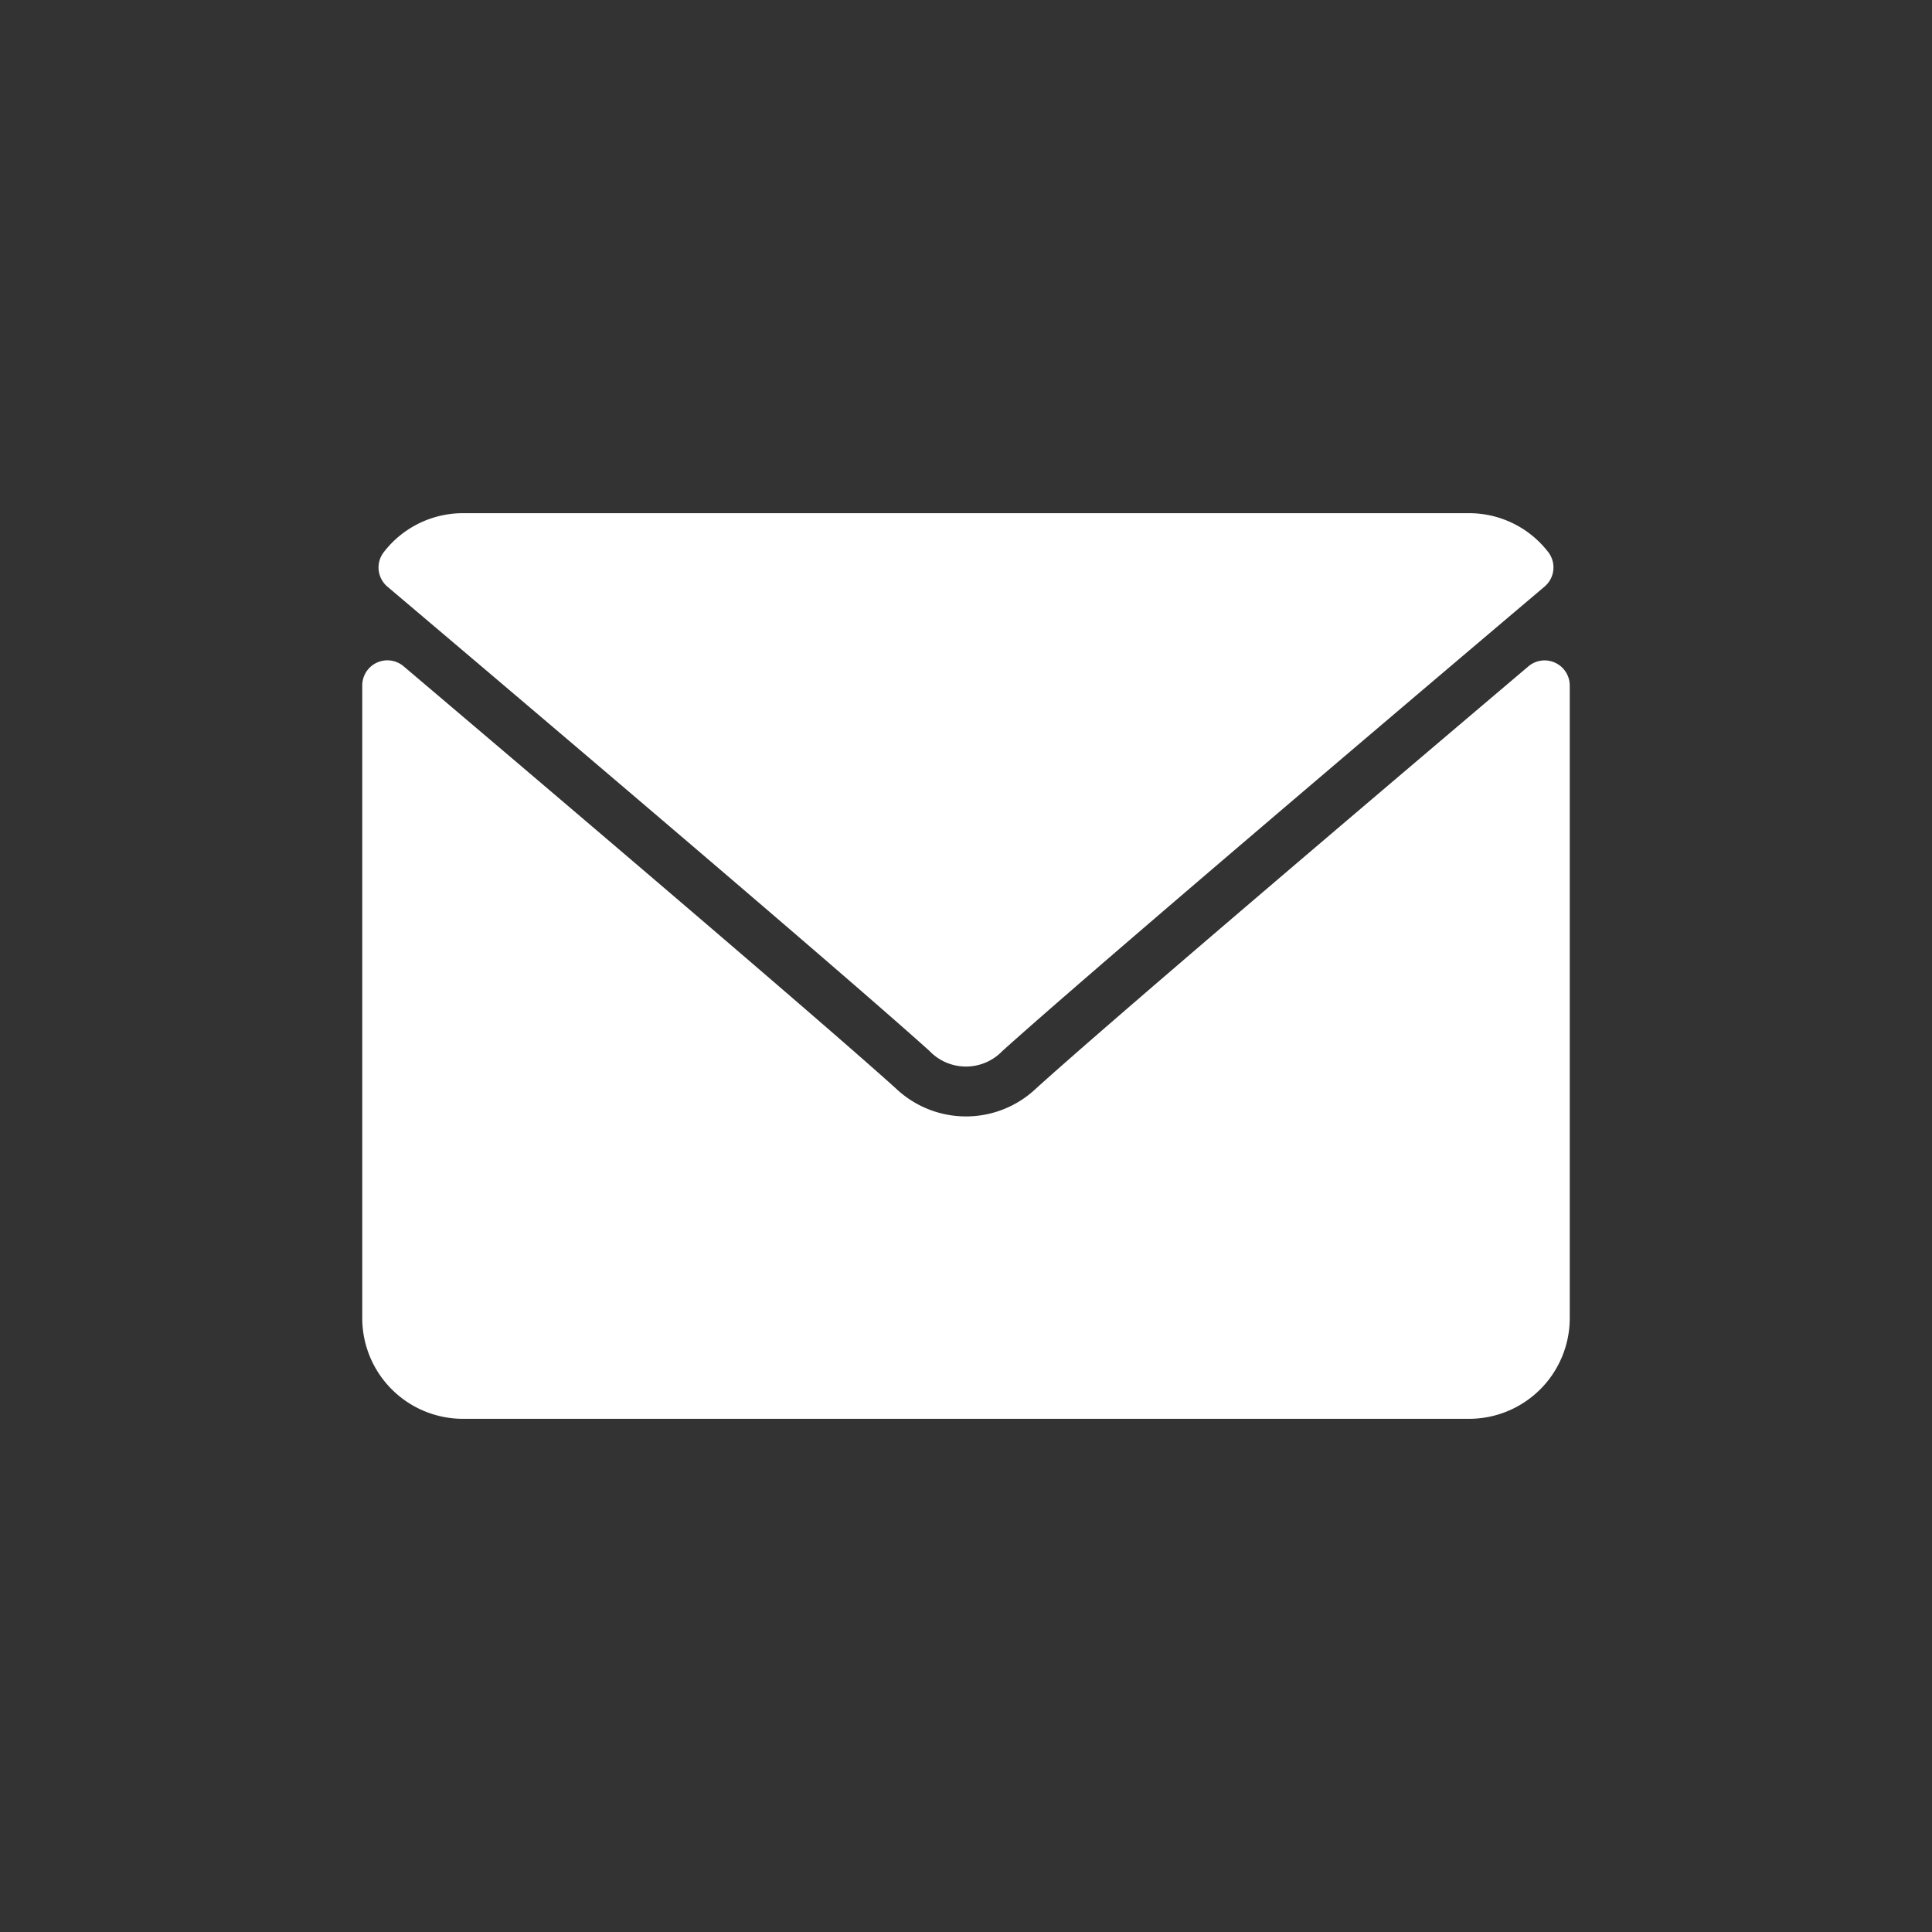 <svg xmlns="http://www.w3.org/2000/svg" xmlns:xlink="http://www.w3.org/1999/xlink" width="24" height="24" viewBox="0 0 24 24">
  <rect x="0" y="0" width="24" height="24" fill="#333333" stroke="none"/>
  <defs>
    <clipPath id="clip-Email">
      <rect width="24" height="24"/>
    </clipPath>
  </defs>
  <g id="Email" clip-path="url(#clip-Email)">
    <g id="envelope" transform="translate(4.5 -57.625)">
      <g id="Group_3737" data-name="Group 3737" transform="translate(0 64)">
        <g id="Group_3736" data-name="Group 3736">
          <path id="Path_5476" data-name="Path 5476" d="M7.024,64.913c2.059,1.743,5.671,4.811,6.733,5.767a.627.627,0,0,0,.907,0c1.063-.957,4.675-4.025,6.734-5.768a.312.312,0,0,0,.044-.431A1.241,1.241,0,0,0,20.461,64H7.961a1.241,1.241,0,0,0-.981.482.312.312,0,0,0,.044.431Z" transform="translate(-6.711 -64)" fill="#fff"/>
          <path id="Path_5477" data-name="Path 5477" d="M14.819,126.441a.311.311,0,0,0-.333.045c-2.283,1.935-5.2,4.416-6.114,5.242a1.265,1.265,0,0,1-1.744,0c-.977-.88-4.249-3.662-6.113-5.242a.312.312,0,0,0-.515.238v7.859a1.251,1.251,0,0,0,1.25,1.25h12.5a1.251,1.251,0,0,0,1.25-1.25v-7.859a.312.312,0,0,0-.181-.283Z" transform="translate(0 -124.583)" fill="#fff"/>
        </g>
      </g>
    </g>
  </g>
</svg>
